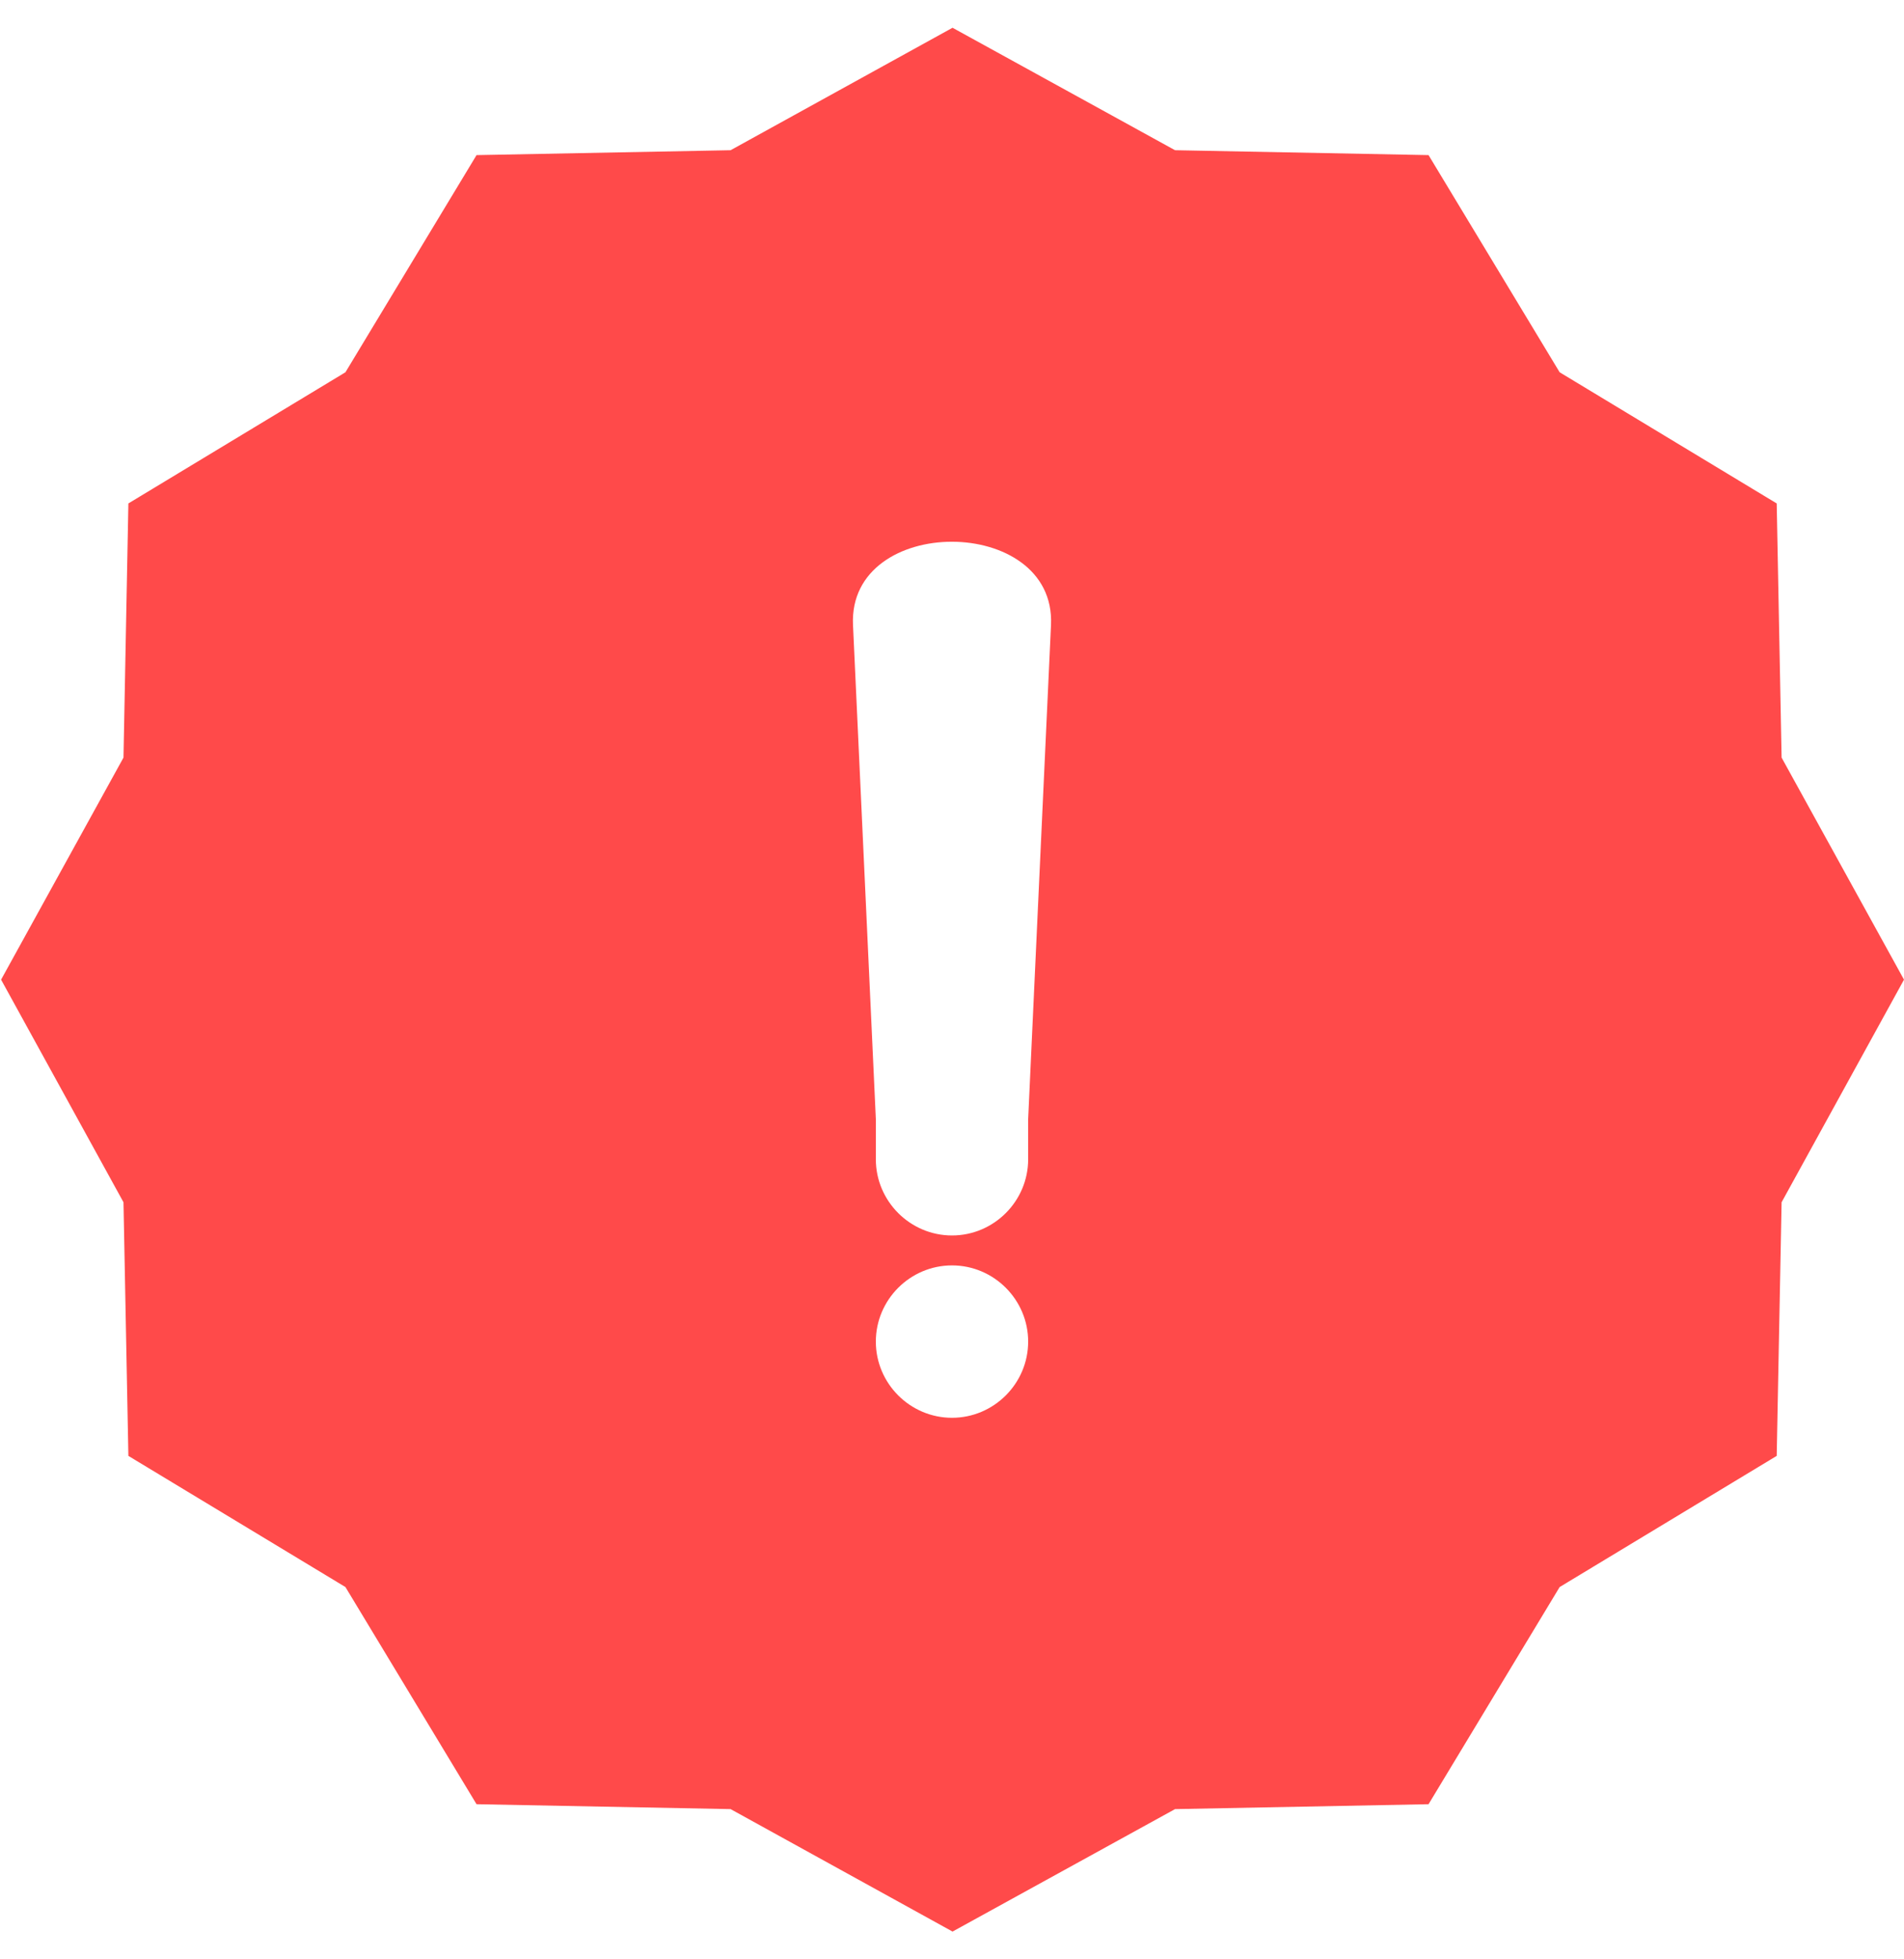 <svg width="35" height="36" viewBox="0 0 35 36" fill="none" xmlns="http://www.w3.org/2000/svg">
<path fill-rule="evenodd" clip-rule="evenodd" d="M32.75 13.92L32.66 9.25L28.67 6.84L26.26 2.85L21.6 2.76L17.51 0.51L13.43 2.76L8.76 2.85L6.35 6.84L2.36 9.25L2.27 13.92L0.02 18L2.27 22.09L2.36 26.75L6.35 29.16L8.76 33.15L13.43 33.24L17.51 35.49L21.6 33.24L26.26 33.15L28.67 29.16L32.66 26.75L32.75 22.09L35 18L32.75 13.92ZM17.5 26.05C16.73 26.05 16.1 25.42 16.1 24.65C16.1 23.88 16.73 23.25 17.5 23.25C18.27 23.25 18.9 23.88 18.9 24.65C18.9 25.42 18.27 26.05 17.5 26.05ZM18.9 20.56V21.3C18.9 22.07 18.27 22.7 17.5 22.7C16.73 22.7 16.1 22.07 16.1 21.3V20.56L15.68 11.48C15.59 9.44 19.41 9.45 19.32 11.48L18.9 20.56Z" fill="#FF4A4A"/>
</svg>
